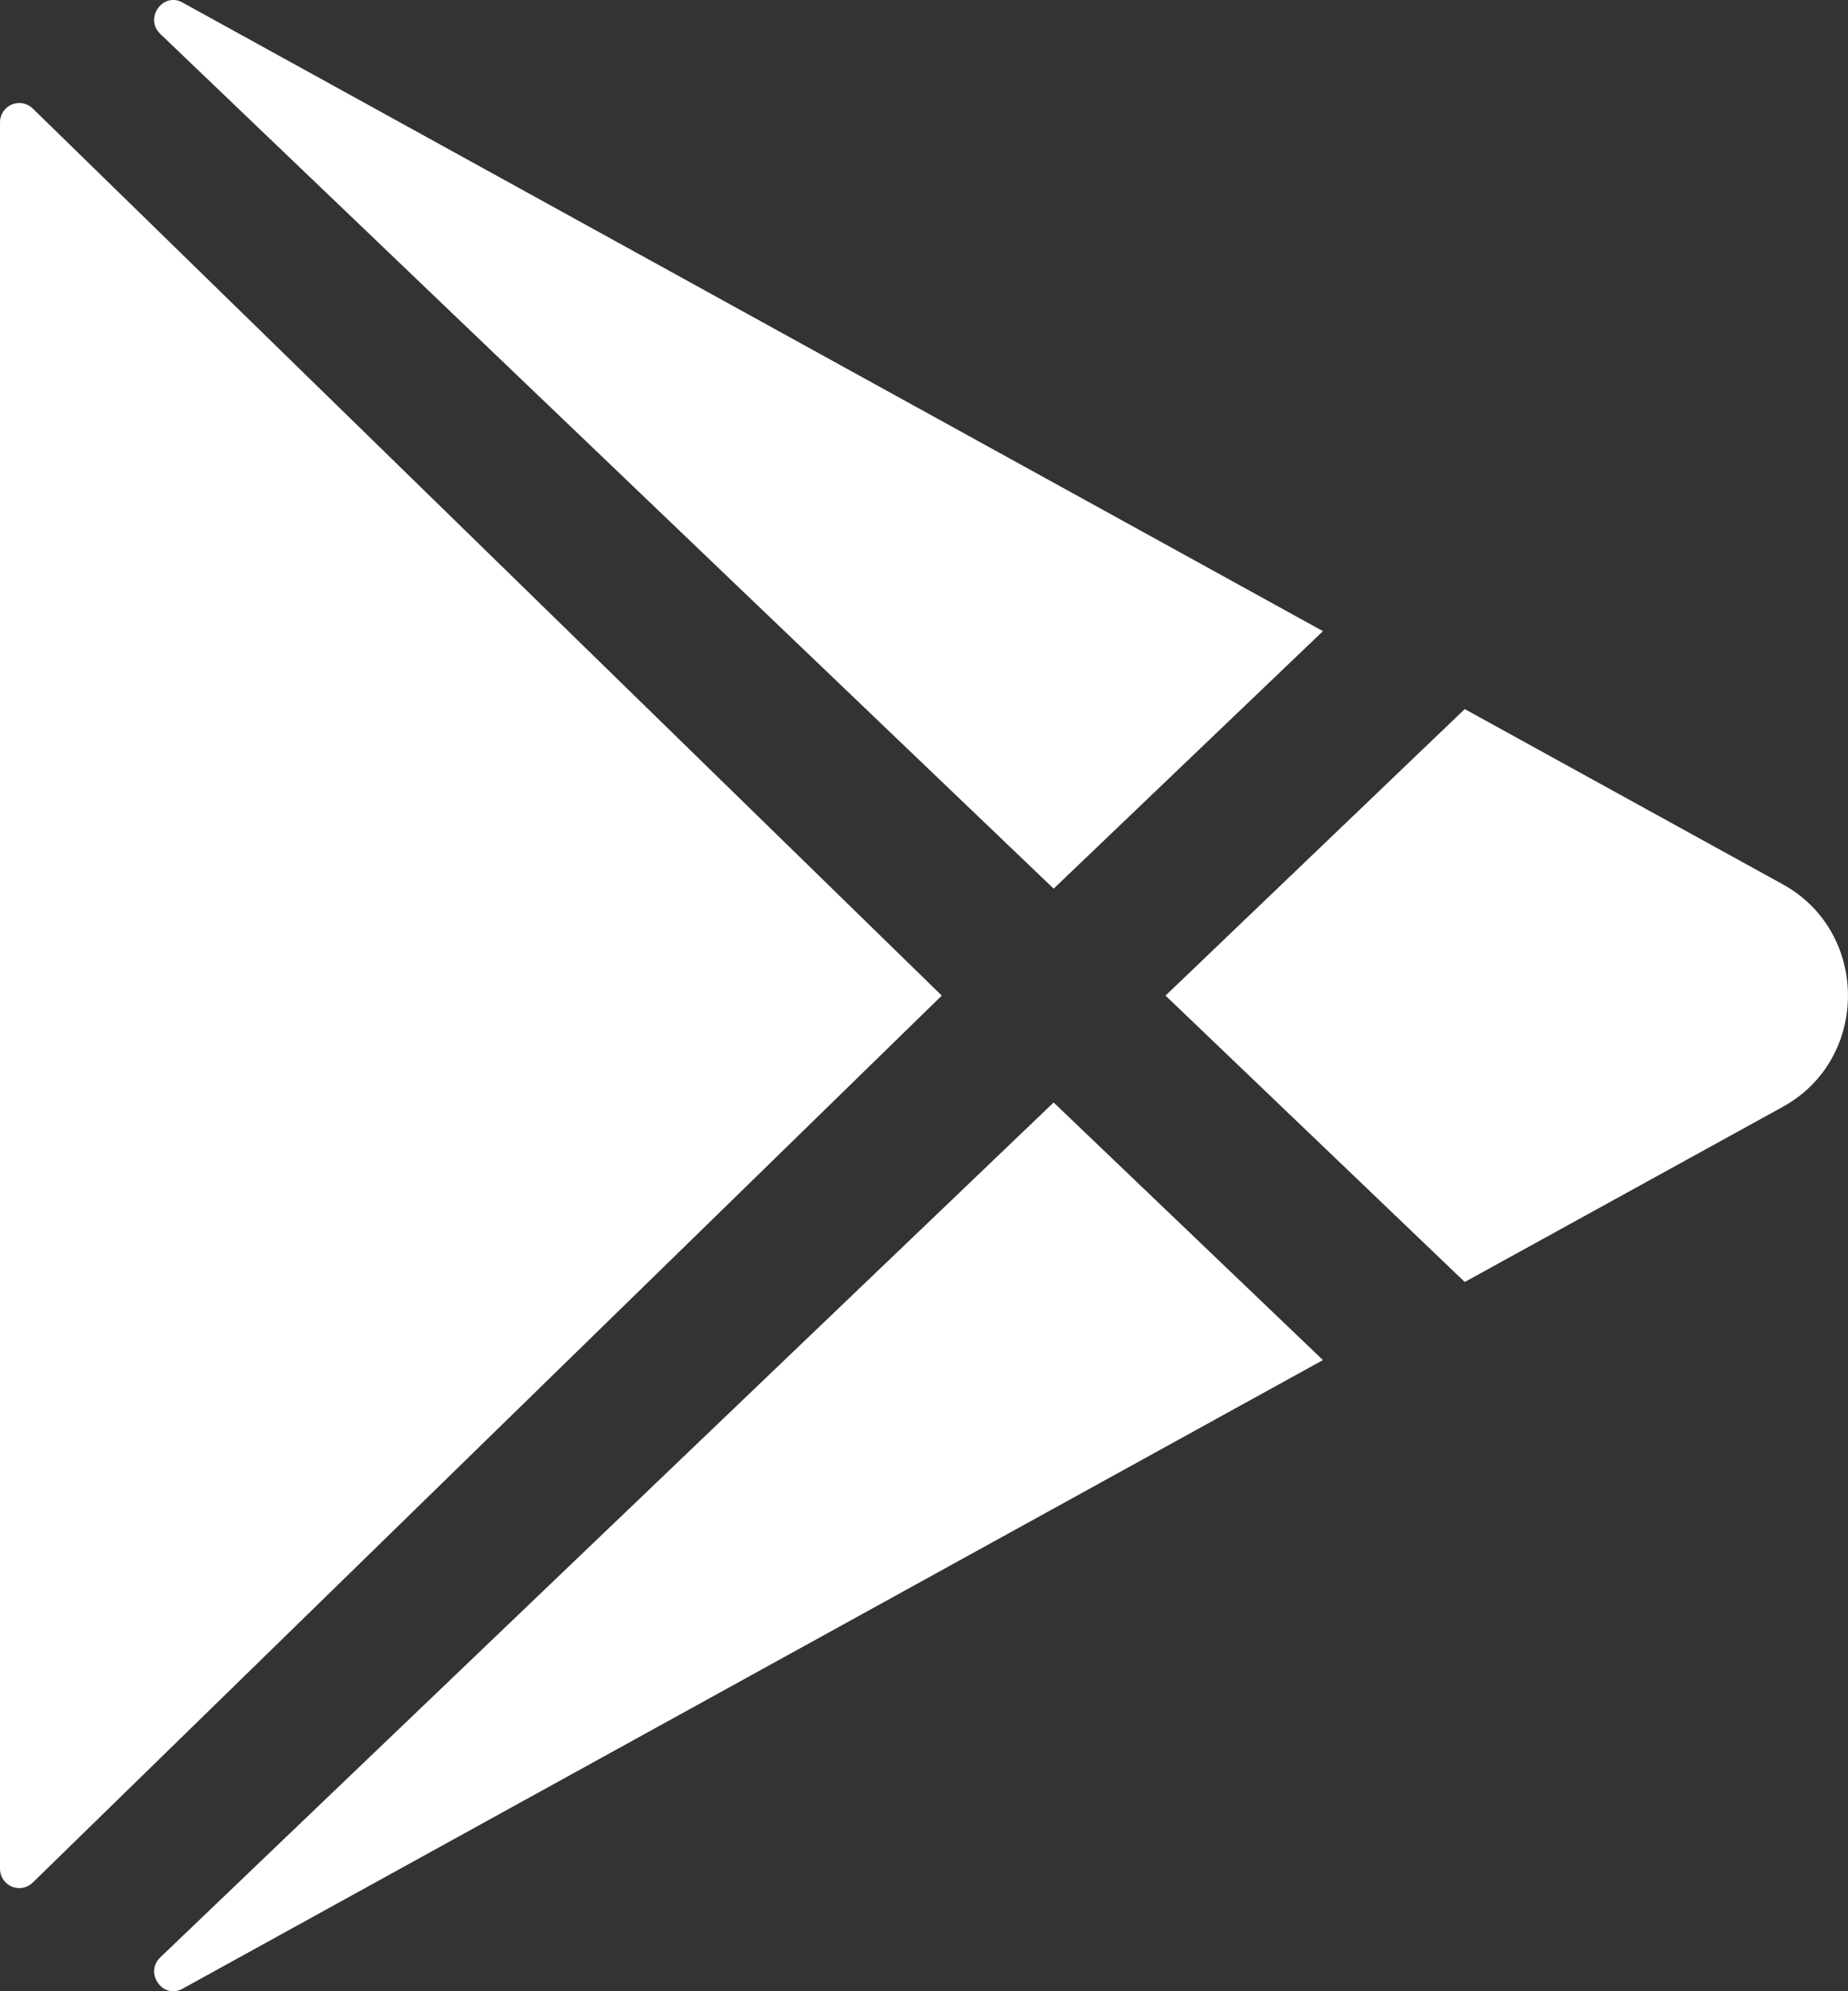 <svg width="26" height="28" viewBox="0 0 26 28" fill="none" xmlns="http://www.w3.org/2000/svg">
<rect x="0" y="0" width="26" height="28" fill="#333333" stroke="none"/>
<path d="M0 1.718V26.28C0 26.334 0.016 26.386 0.046 26.43C0.075 26.474 0.117 26.509 0.167 26.529C0.216 26.55 0.27 26.555 0.322 26.545C0.375 26.535 0.423 26.51 0.461 26.472L13.25 14L0.461 1.526C0.423 1.489 0.375 1.463 0.322 1.453C0.27 1.443 0.216 1.449 0.167 1.469C0.117 1.49 0.075 1.524 0.046 1.568C0.016 1.613 0 1.665 0 1.718Z" fill="white"/>
<path d="M18.613 8.875L2.576 0.04L2.566 0.034C2.29 -0.116 2.028 0.258 2.254 0.476L14.824 12.496L18.613 8.875Z" fill="white"/>
<path d="M2.255 27.524C2.027 27.742 2.29 28.116 2.567 27.966L2.577 27.96L18.613 19.125L14.824 15.503L2.255 27.524Z" fill="white"/>
<path d="M25.086 12.437L20.608 9.971L16.398 14L20.608 18.027L25.086 15.562C26.304 14.889 26.304 13.111 25.086 12.437Z" fill="white"/>
</svg>
